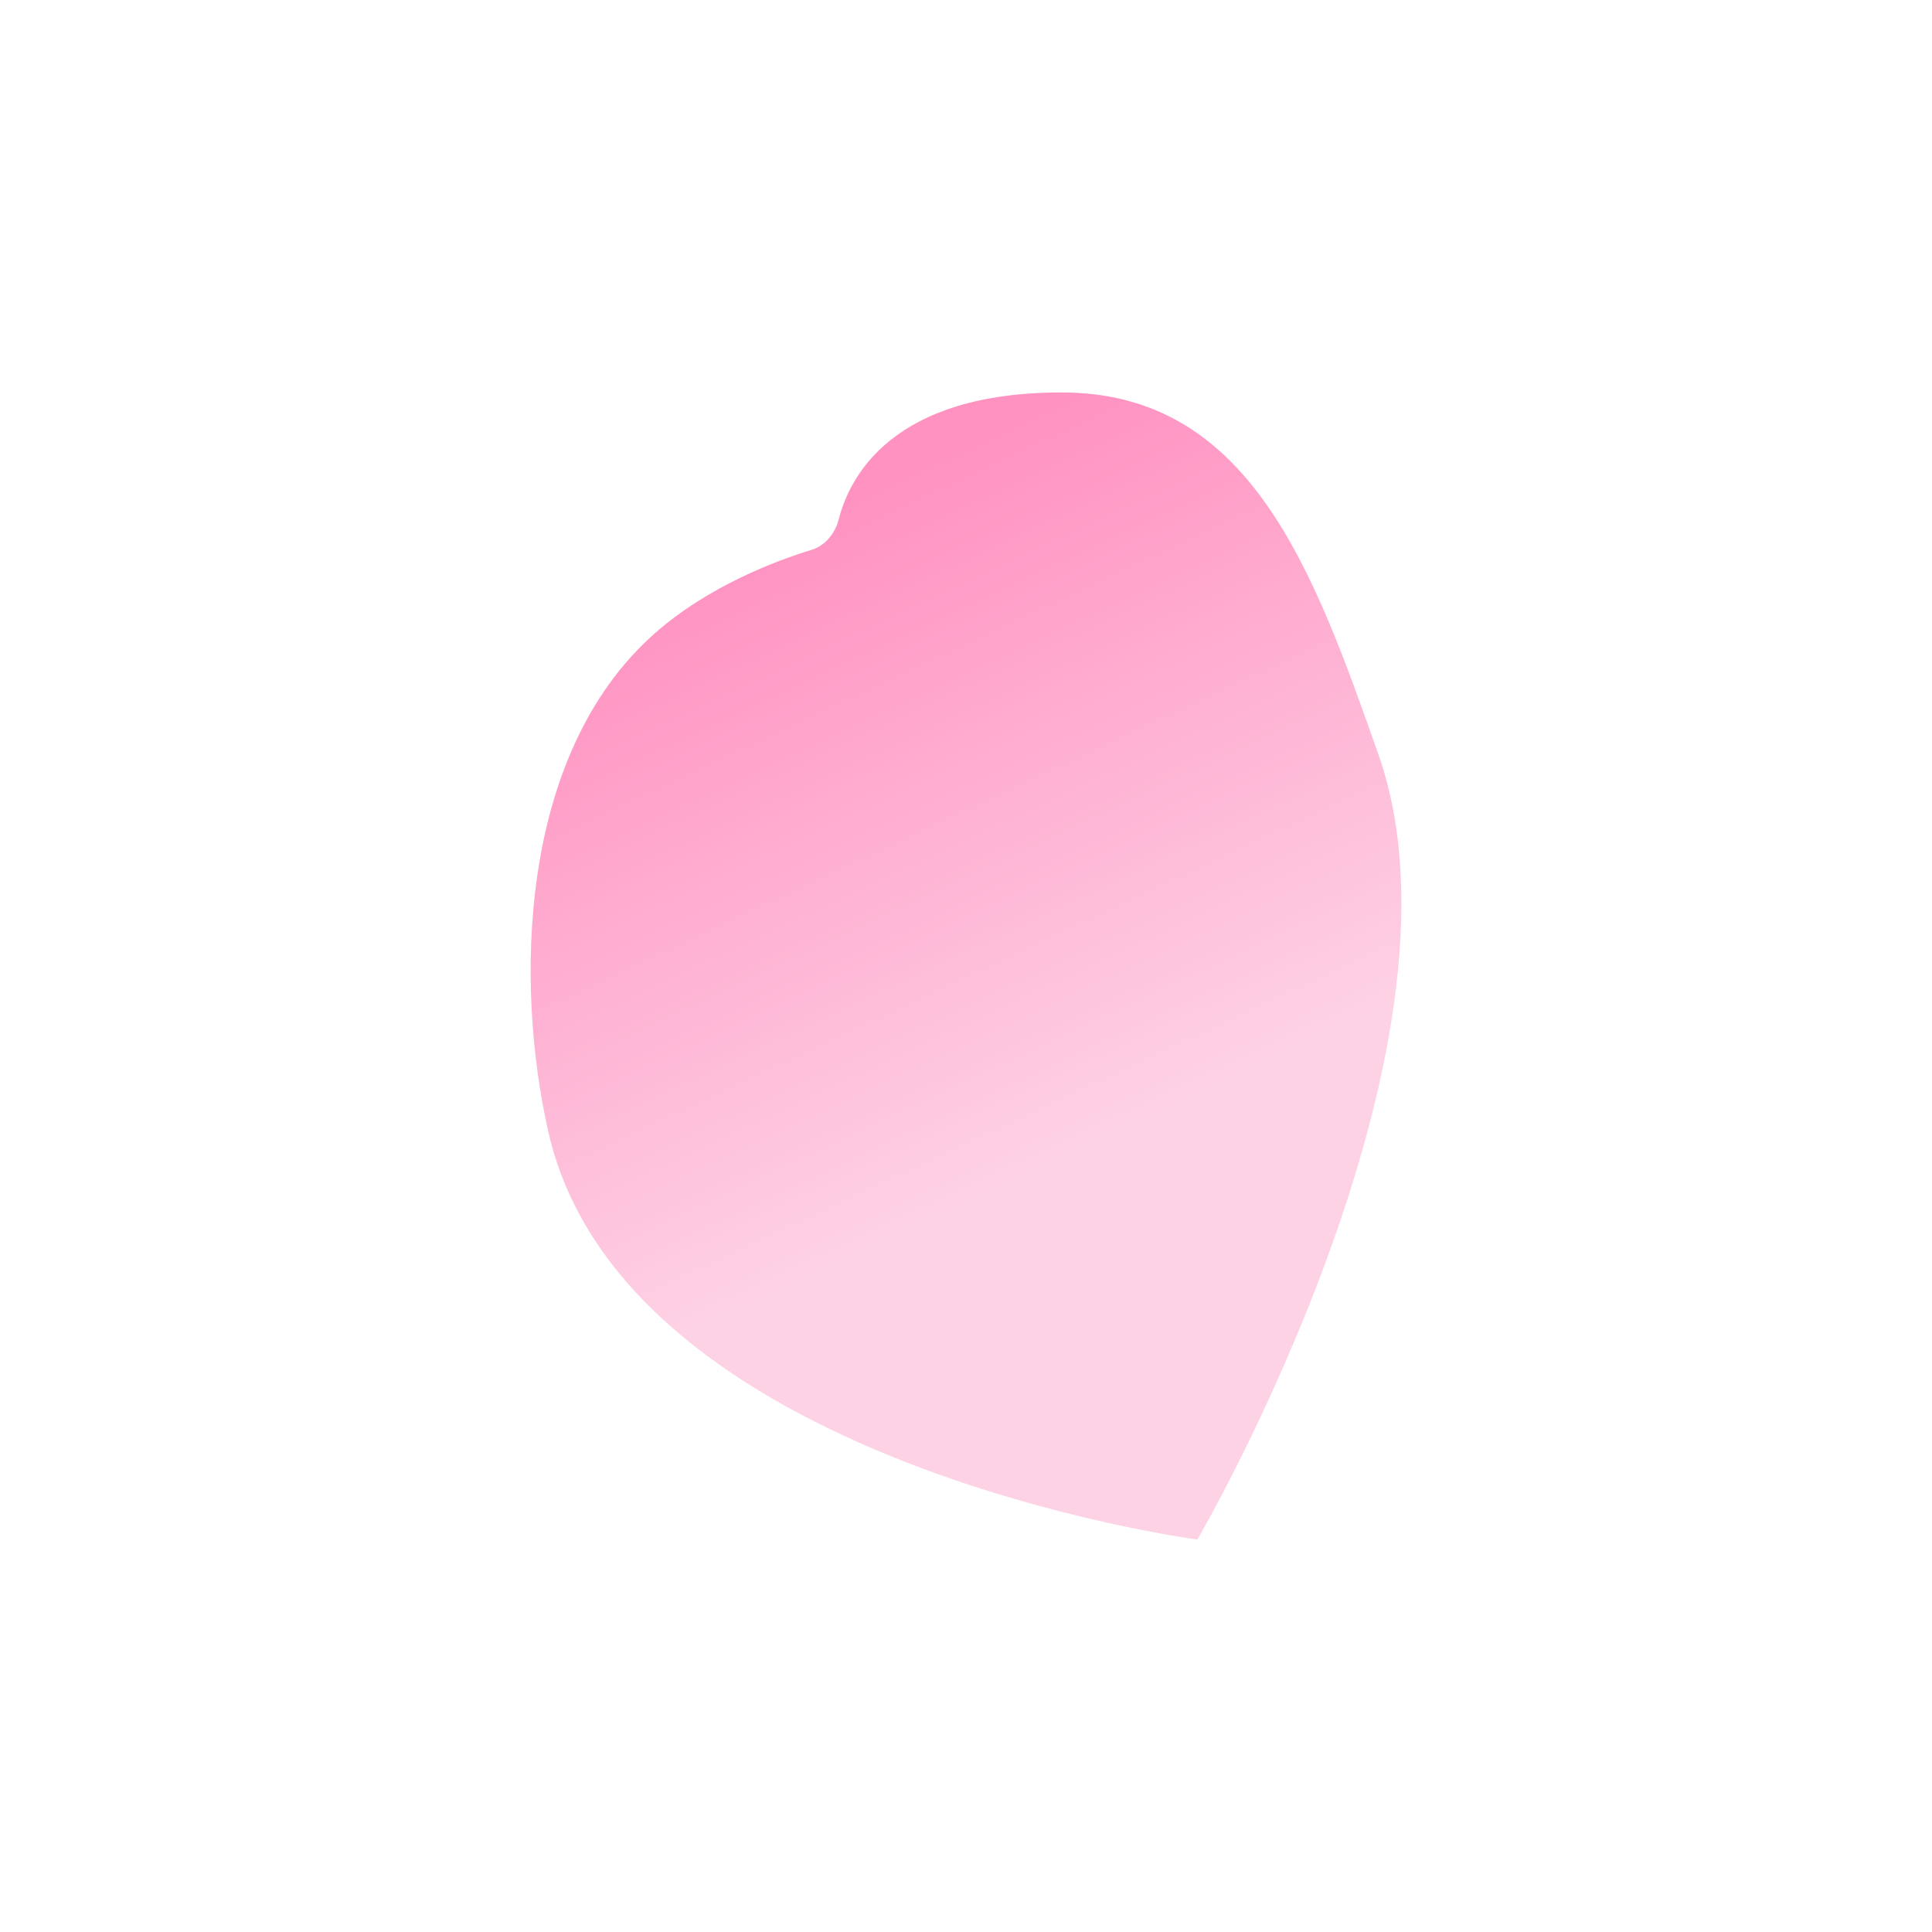 <svg width="64" height="64" viewBox="0 0 64 64" fill="none" xmlns="http://www.w3.org/2000/svg">
<path d="M21.668 21C23.449 19.417 25.72 18.57 26.89 18.212C27.339 18.074 27.668 17.663 27.783 17.208C28.14 15.798 29.554 13 35.166 13C41.393 13 43.501 18.843 45.664 25C49.117 34.832 39.664 51 39.664 51C39.664 51 20.666 48.5 18.166 37.5C17.053 32.605 17.167 25 21.668 21Z" fill="url(#paint0_linear_1601_7419)"/>
<defs>
<linearGradient id="paint0_linear_1601_7419" x1="17.578" y1="21.5" x2="27.268" y2="42.163" gradientUnits="userSpaceOnUse">
<stop stop-color="#FF92C1"/>
<stop offset="1" stop-color="#FED2E5"/>
</linearGradient>
</defs>
</svg>
